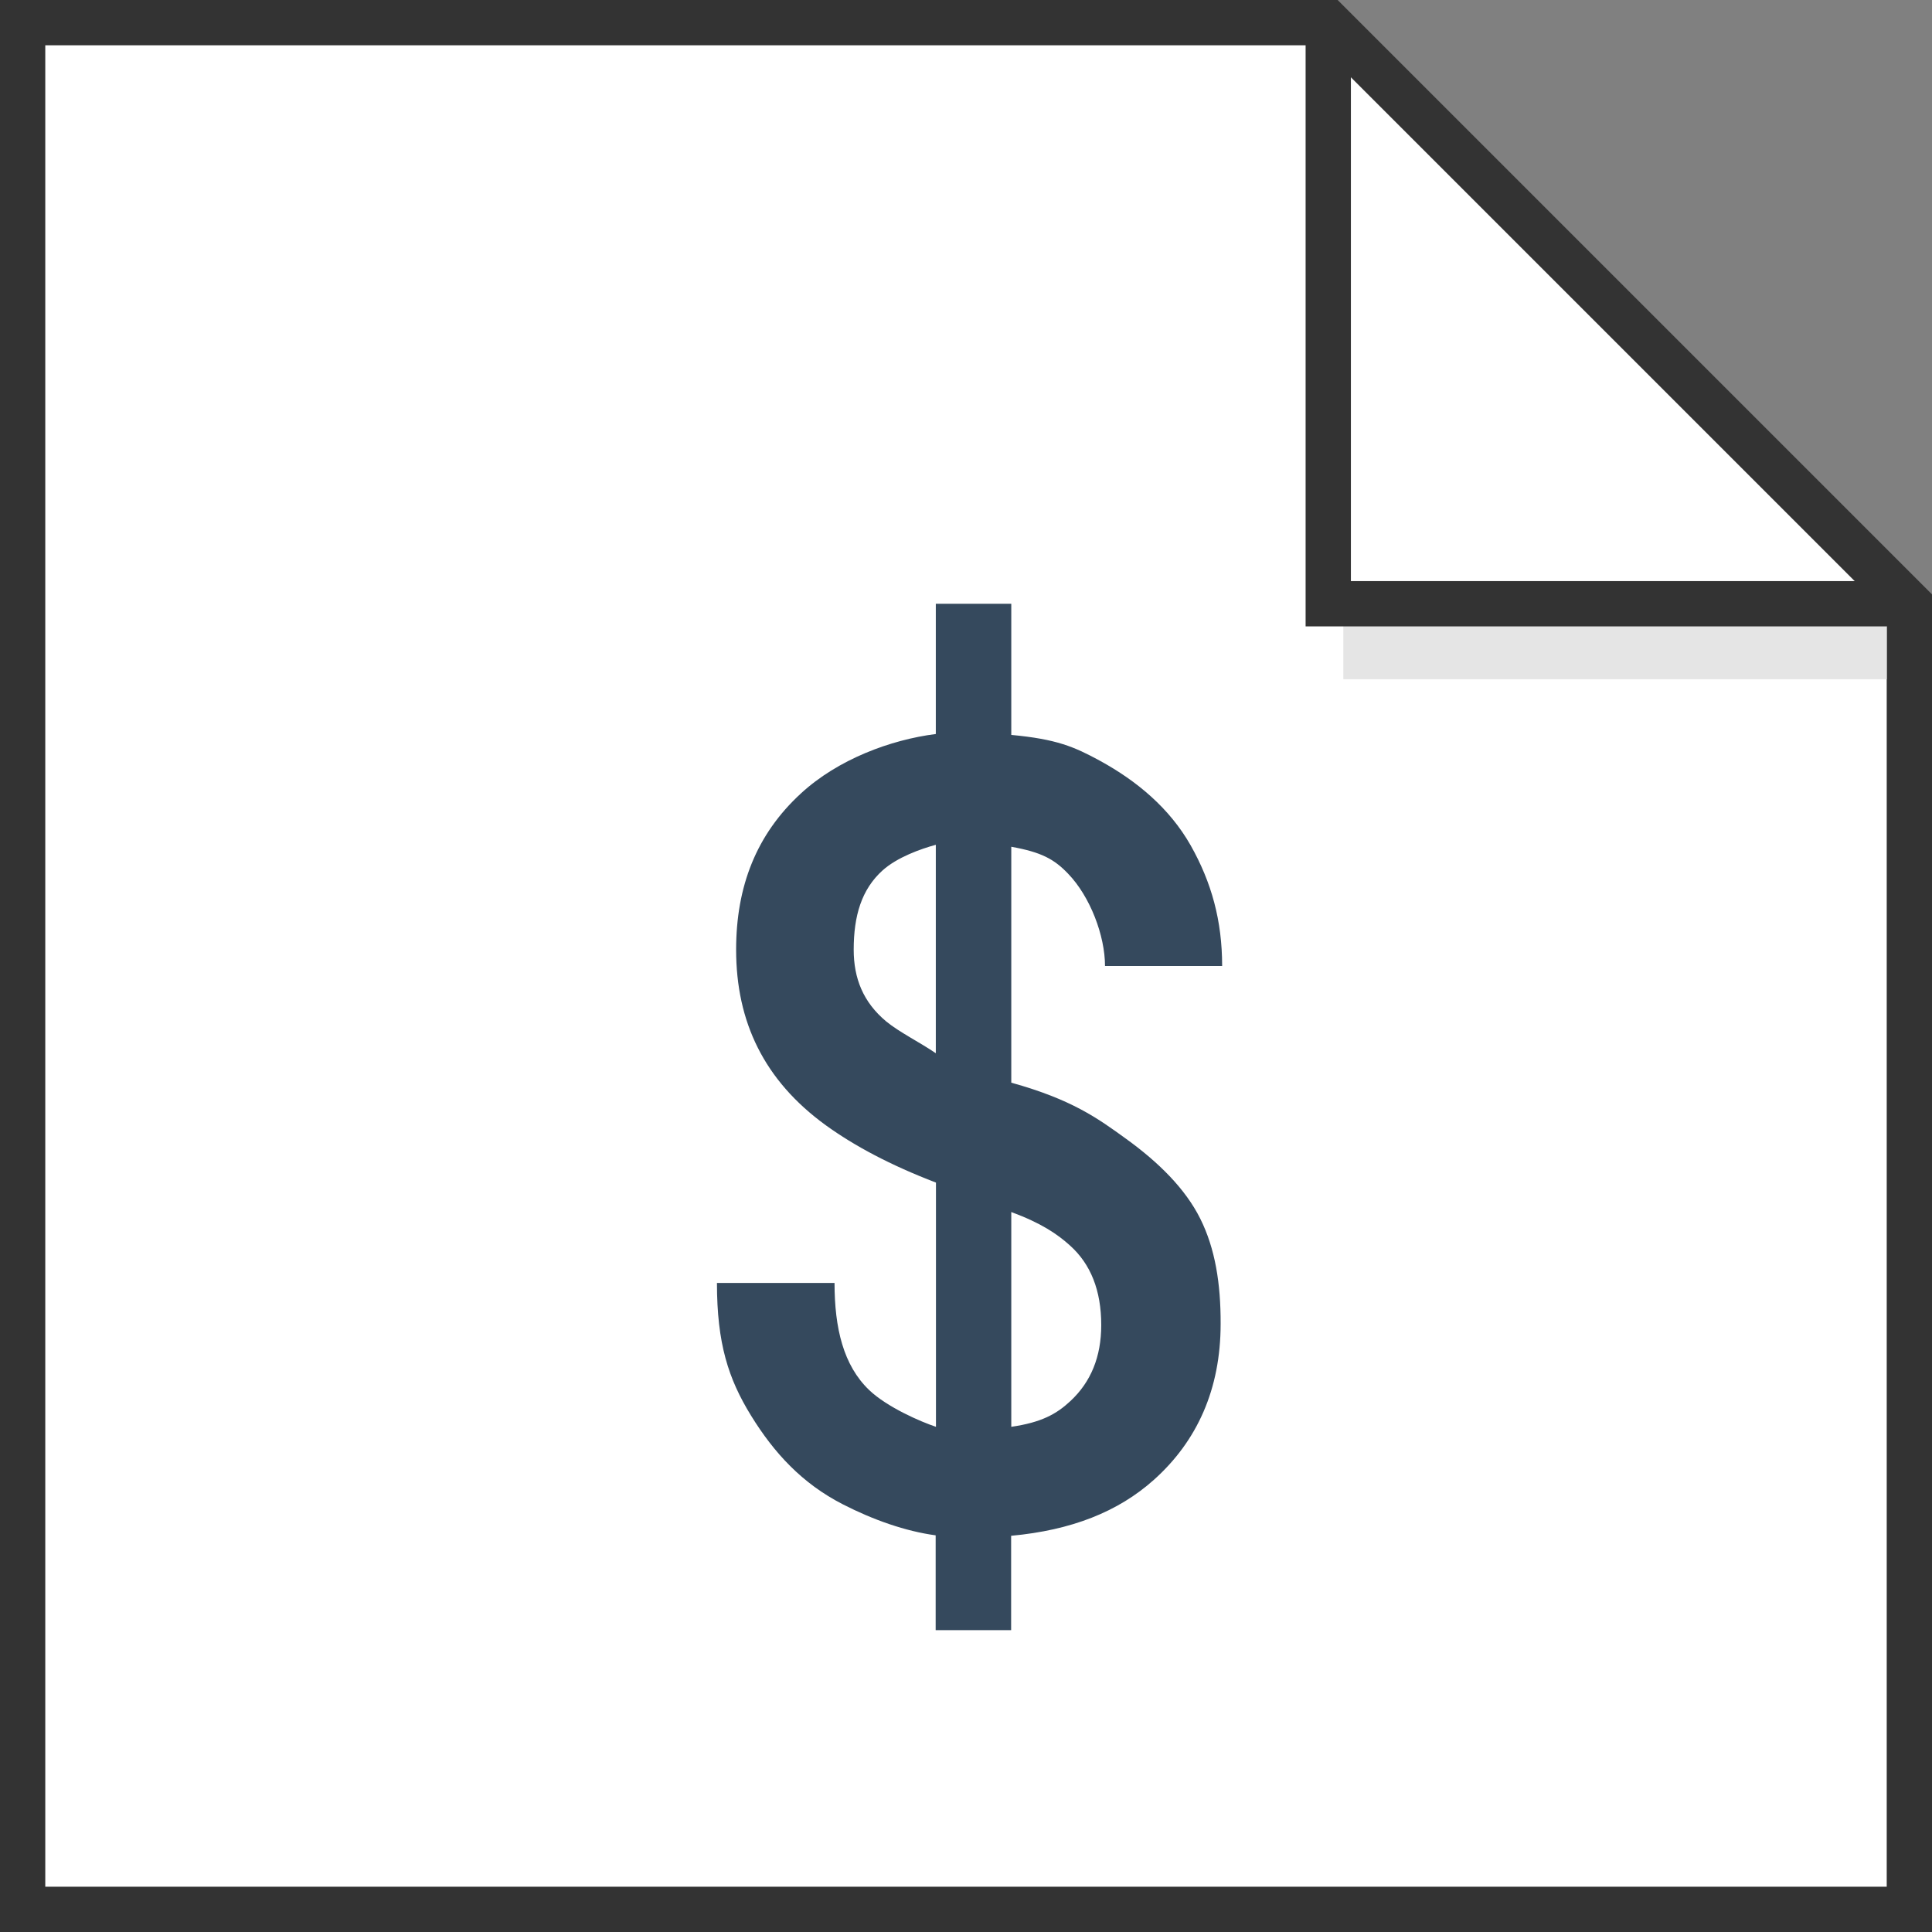 <svg xmlns="http://www.w3.org/2000/svg" viewBox="0 0 128 128">
<rect x="0" y="0" width="128" height="128" fill="#808080" stroke="none"/>
<g id='color'>
 <polygon style='fill:#FFFFFF;stroke:#333333;stroke-width:3;stroke-miterlimit:10;' points='126.5,126.5 1.5,126.5 1.5,1.5 88,1.5 &#x0a;		126.5,40 	'/>
 <rect x='89' y='40' style='fill:#E5E5E5;' width='36' height='5'/>
 <polyline style='fill:none;stroke:#333333;stroke-width:3;stroke-linecap:square;stroke-miterlimit:10;' points='88,3.5 88,40 &#x0a;		125,40 	'/>
 <path style='fill:#35495D;' d='M79.52,80.74c-0.99-1.99-2.78-3.75-4.9-5.28c-1.9-1.38-3.62-2.62-7.62-3.73V56.1&#x0a;		c2,0.36,2.84,0.82,3.76,1.78C72.23,59.4,73.21,62,73.21,64h7.76c0-3-0.7-5.54-2.09-8c-1.4-2.46-3.56-4.26-6.01-5.6&#x0a;		C71.16,49.47,70,48.97,67,48.69V40h-5v8.63c-3,0.38-6.49,1.68-8.94,3.94c-2.95,2.71-4.29,6.16-4.29,10.35&#x0a;		c0,4.78,1.85,8.66,5.94,11.63c1.91,1.38,4.3,2.65,7.3,3.8v16.18c-1-0.33-3.24-1.3-4.43-2.44C55.88,90.46,55.29,88,55.29,85H47.5&#x0a;		c0,4,0.75,6.34,2.26,8.79c1.51,2.45,3.37,4.49,6.09,5.88c1.99,1.02,4.14,1.78,6.14,2.05V108h5v-6.25c4-0.37,7.09-1.59,9.46-3.71&#x0a;		c2.86-2.56,4.42-6,4.42-10.33C80.88,85.05,80.51,82.72,79.52,80.74z M58.71,67.67c-1.52-1.27-2.15-2.85-2.15-4.75&#x0a;		c0-2.25,0.52-4,1.92-5.26C59.44,56.8,61,56.24,62,55.97v13.81C61,69.09,59.57,68.38,58.71,67.67z M70.91,92.83&#x0a;		C70,93.68,69,94.24,67,94.53V80.3c2,0.74,3.06,1.47,3.88,2.21c1.39,1.24,2.08,3,2.08,5.28C72.96,89.88,72.28,91.56,70.91,92.83z'/>
</g>
</svg>
